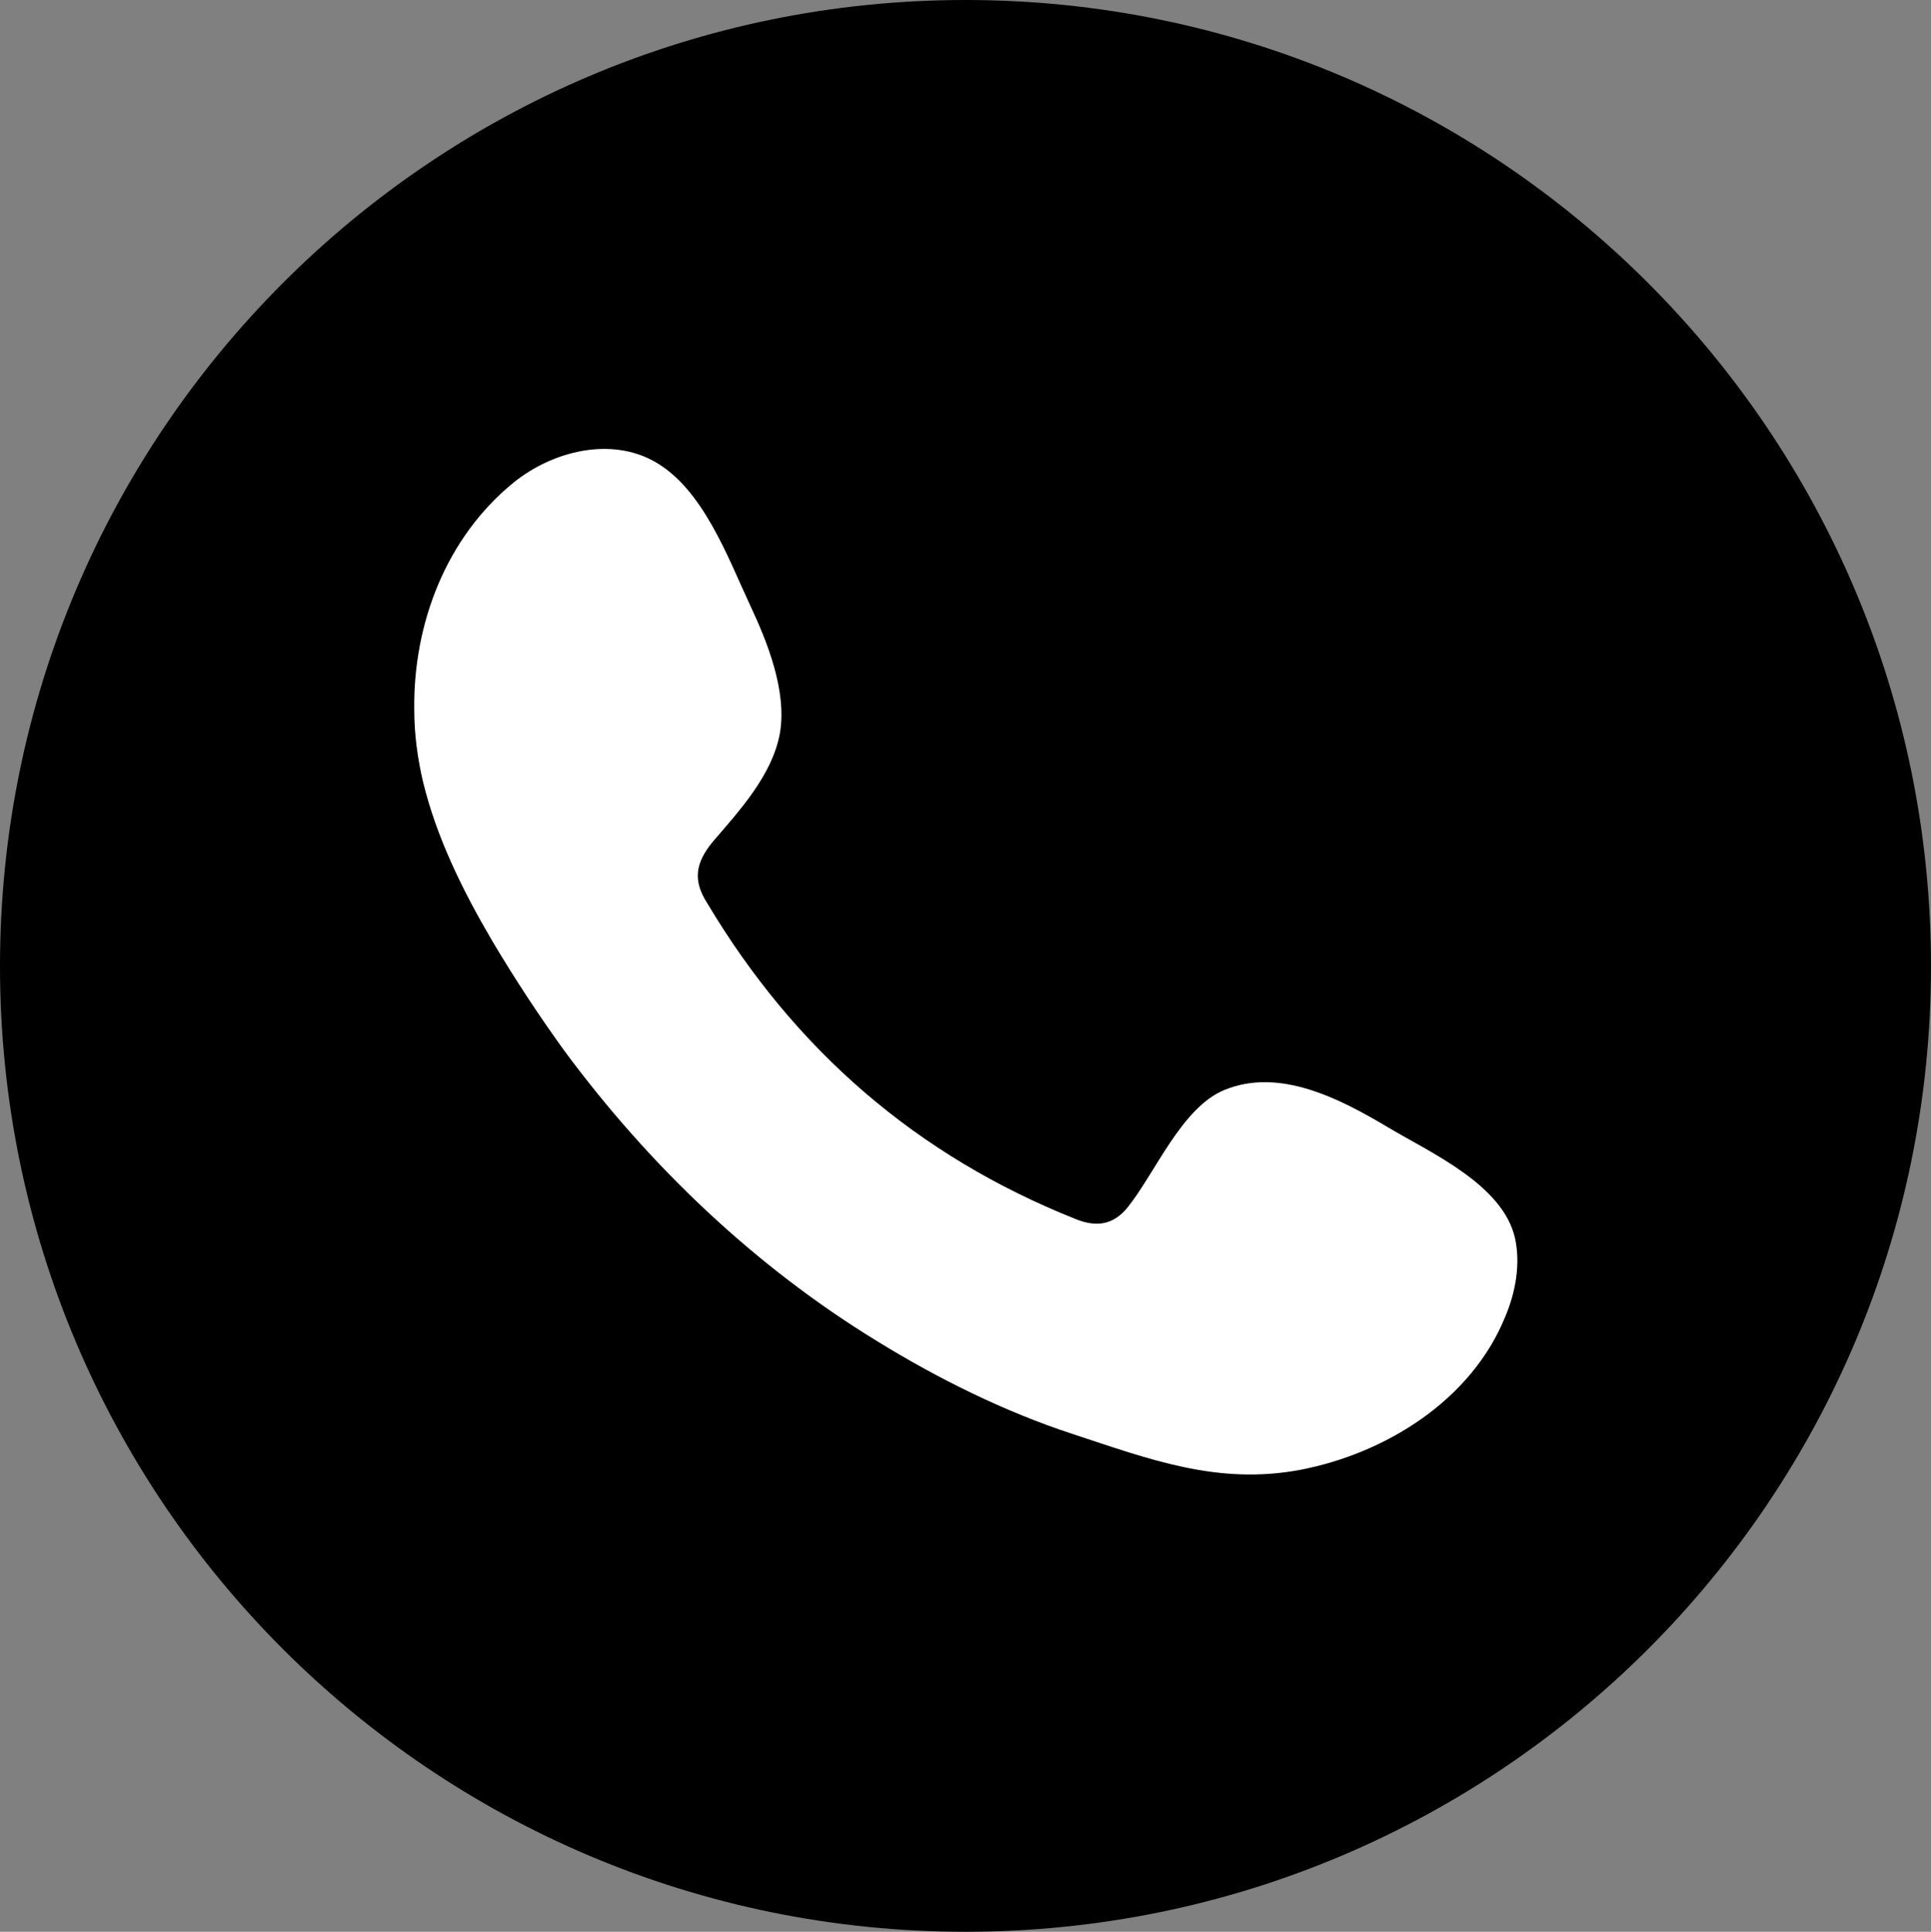<?xml version="1.0" encoding="UTF-8"?><svg id="Layer_2" xmlns="http://www.w3.org/2000/svg" viewBox="0 0 35.38 35.39"><rect x="0" y="0" width="35.38" height="35.39" fill="#808080" stroke="none"/><defs><style>.cls-1,.cls-2{stroke-width:0px;}.cls-2{fill:#fff;fill-rule:evenodd;}</style></defs><g id="ELEMENTS"><path class="cls-1" d="m35.38,17.7c0,9.77-7.92,17.69-17.69,17.69S0,27.47,0,17.7,7.92,0,17.69,0s17.69,7.93,17.69,17.7Z"/><path class="cls-2" d="m25.41,20.64c-.86-.51-1.97-1.09-2.98-.67-.78.32-1.27,1.53-1.77,2.15-.26.32-.57.37-.96.21-2.91-1.16-5.14-3.1-6.74-5.78-.27-.42-.22-.74.1-1.13.49-.57,1.09-1.22,1.23-1.99.13-.77-.23-1.67-.55-2.35-.41-.88-.86-2.12-1.74-2.62-.81-.46-1.87-.2-2.59.38-1.24,1.01-1.84,2.59-1.82,4.16,0,.45.06.89.16,1.32.25,1.03.73,2,1.27,2.92.41.69.85,1.36,1.32,2.01,1.56,2.11,3.49,3.95,5.73,5.32,1.12.69,2.33,1.29,3.58,1.7,1.4.46,2.65.94,4.16.66,1.58-.3,3.15-1.28,3.77-2.81.19-.45.28-.96.18-1.43-.22-.99-1.55-1.57-2.35-2.05Z"/></g></svg>